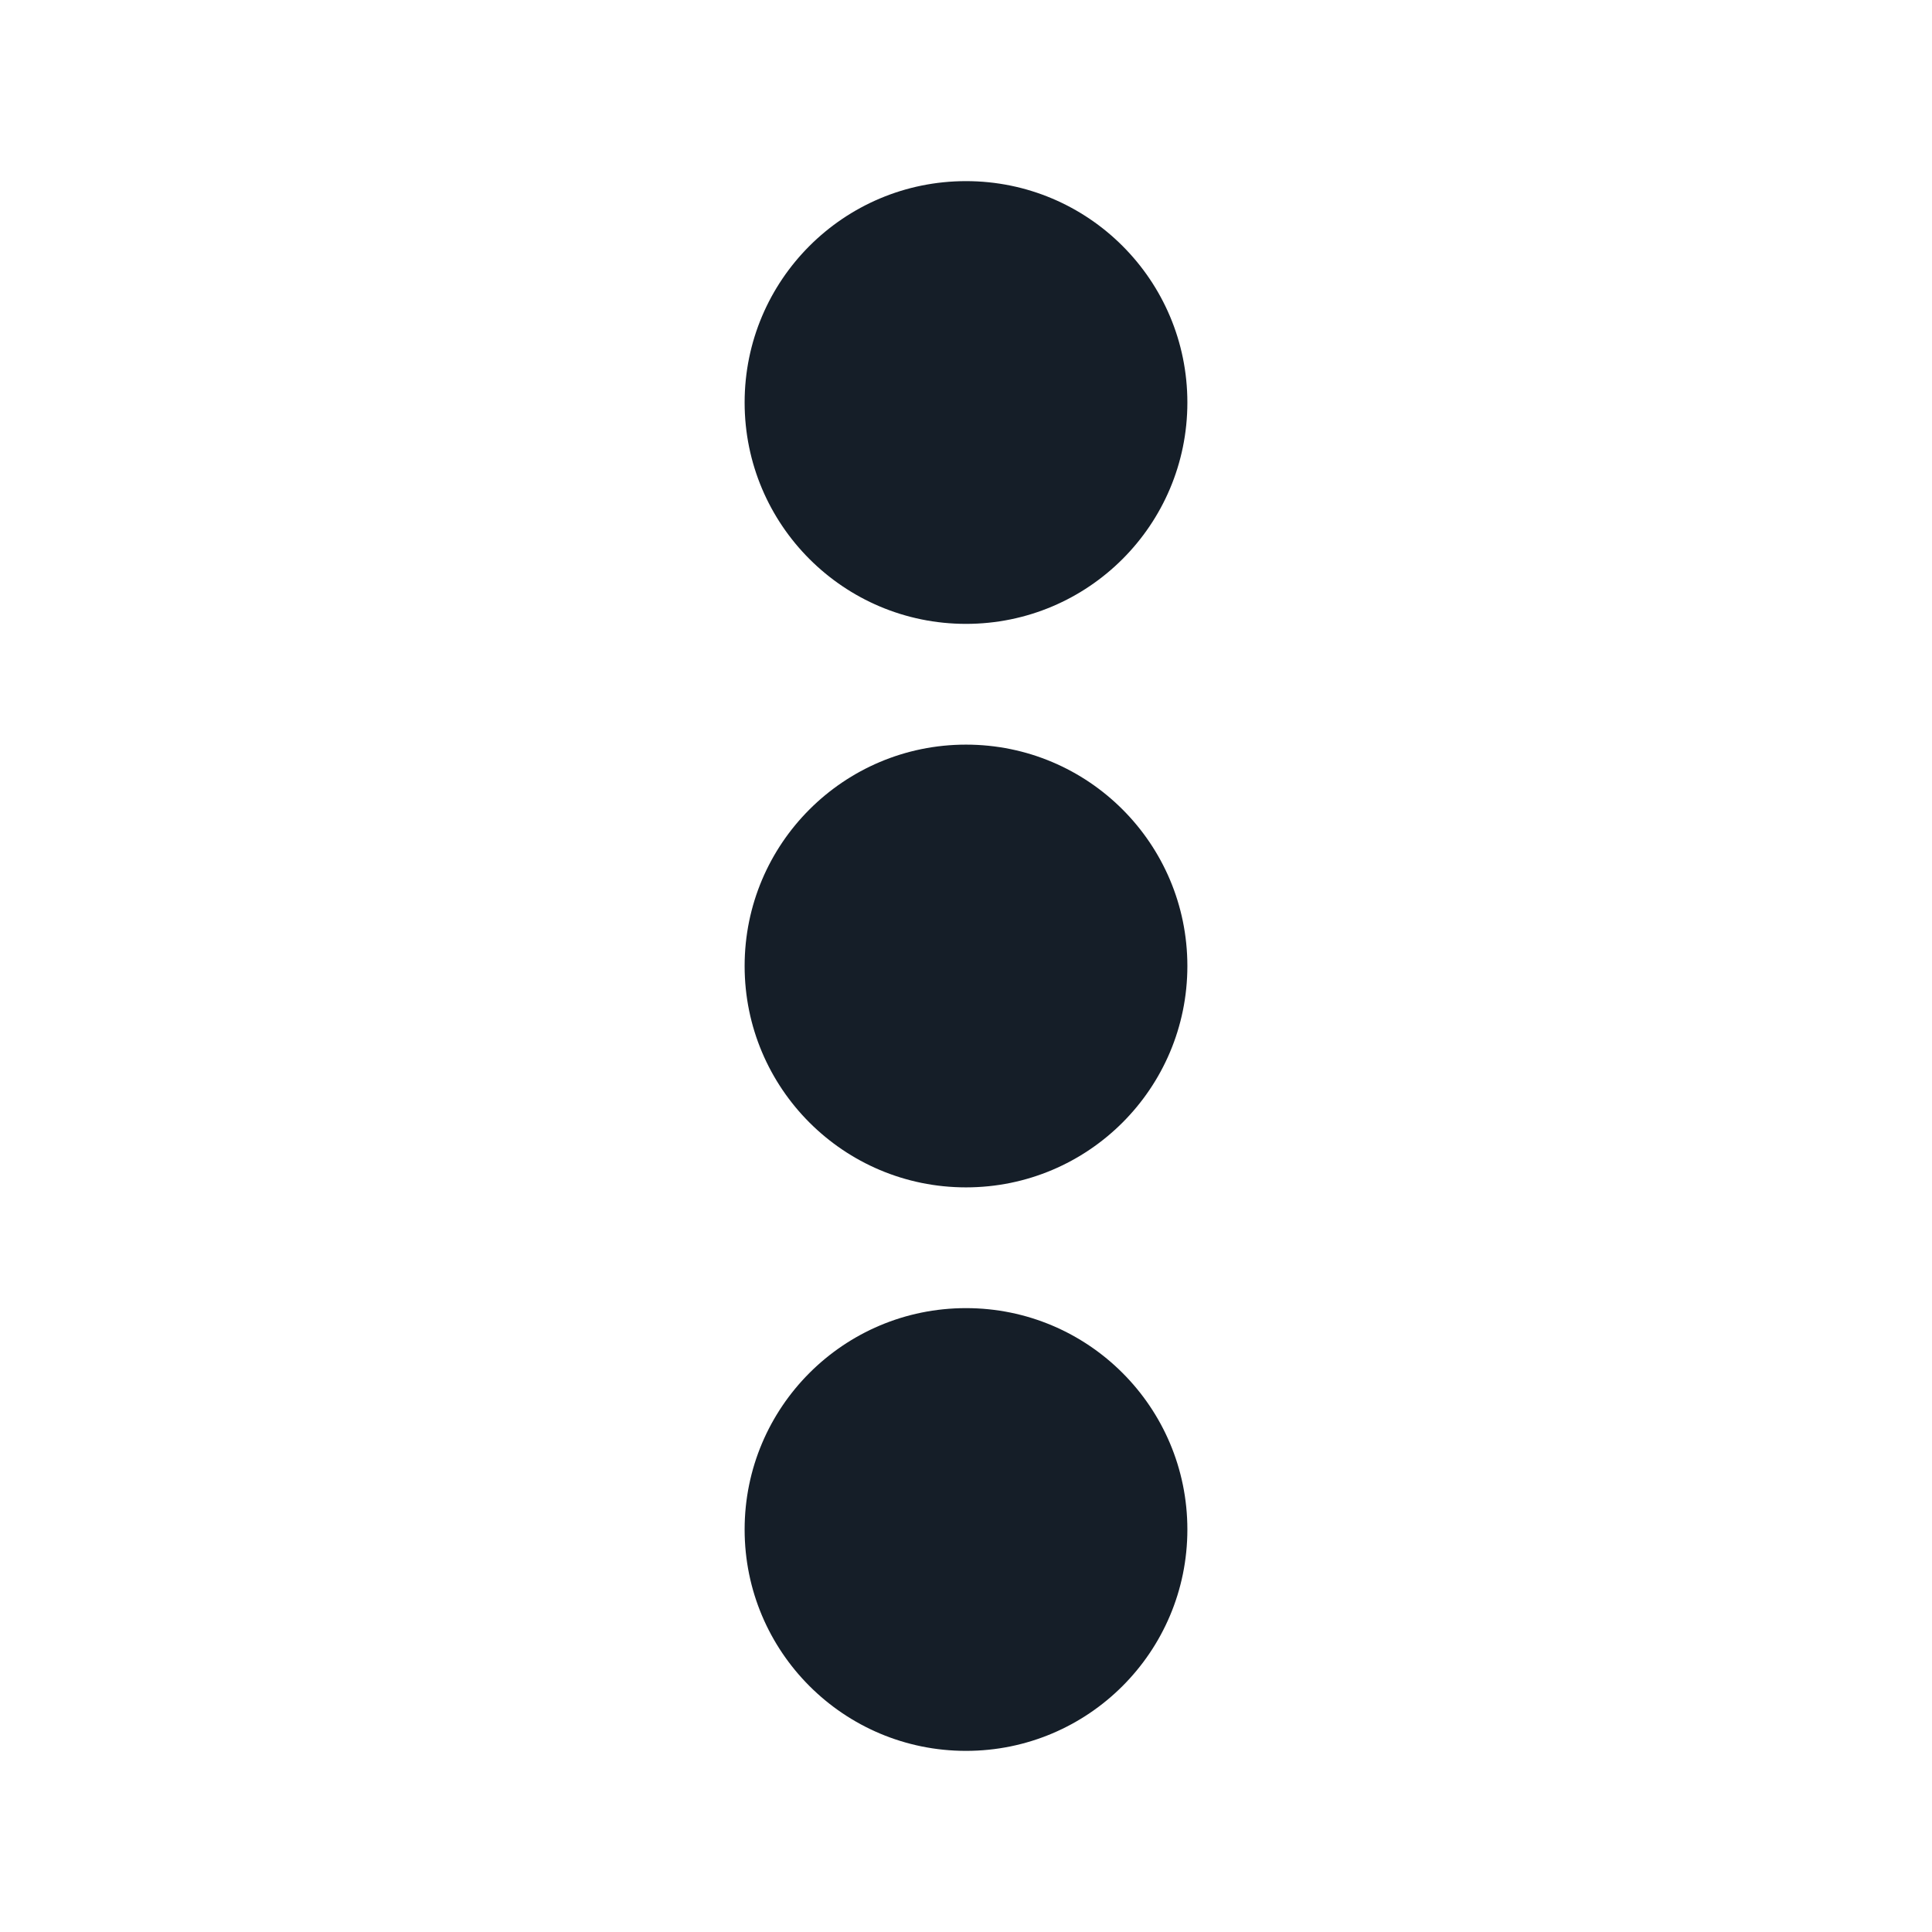 <svg xmlns="http://www.w3.org/2000/svg" viewBox="0 0 24 24">
  <defs/>
  <path fill="#151E28" d="M9.25,19 C9.25,17.481 10.481,16.25 12,16.25 C13.519,16.25 14.75,17.481 14.75,19 C14.75,20.519 13.519,21.75 12,21.75 C10.481,21.75 9.25,20.519 9.25,19 Z M12,9.25 C13.519,9.25 14.75,10.481 14.75,12 C14.75,13.519 13.519,14.75 12,14.75 C10.481,14.75 9.25,13.519 9.25,12 C9.25,10.481 10.481,9.25 12,9.25 Z M12,2.25 C13.519,2.25 14.75,3.481 14.75,5 C14.75,6.519 13.519,7.75 12,7.75 C10.481,7.75 9.25,6.519 9.25,5 C9.25,3.481 10.481,2.25 12,2.25 Z"/>
</svg>

